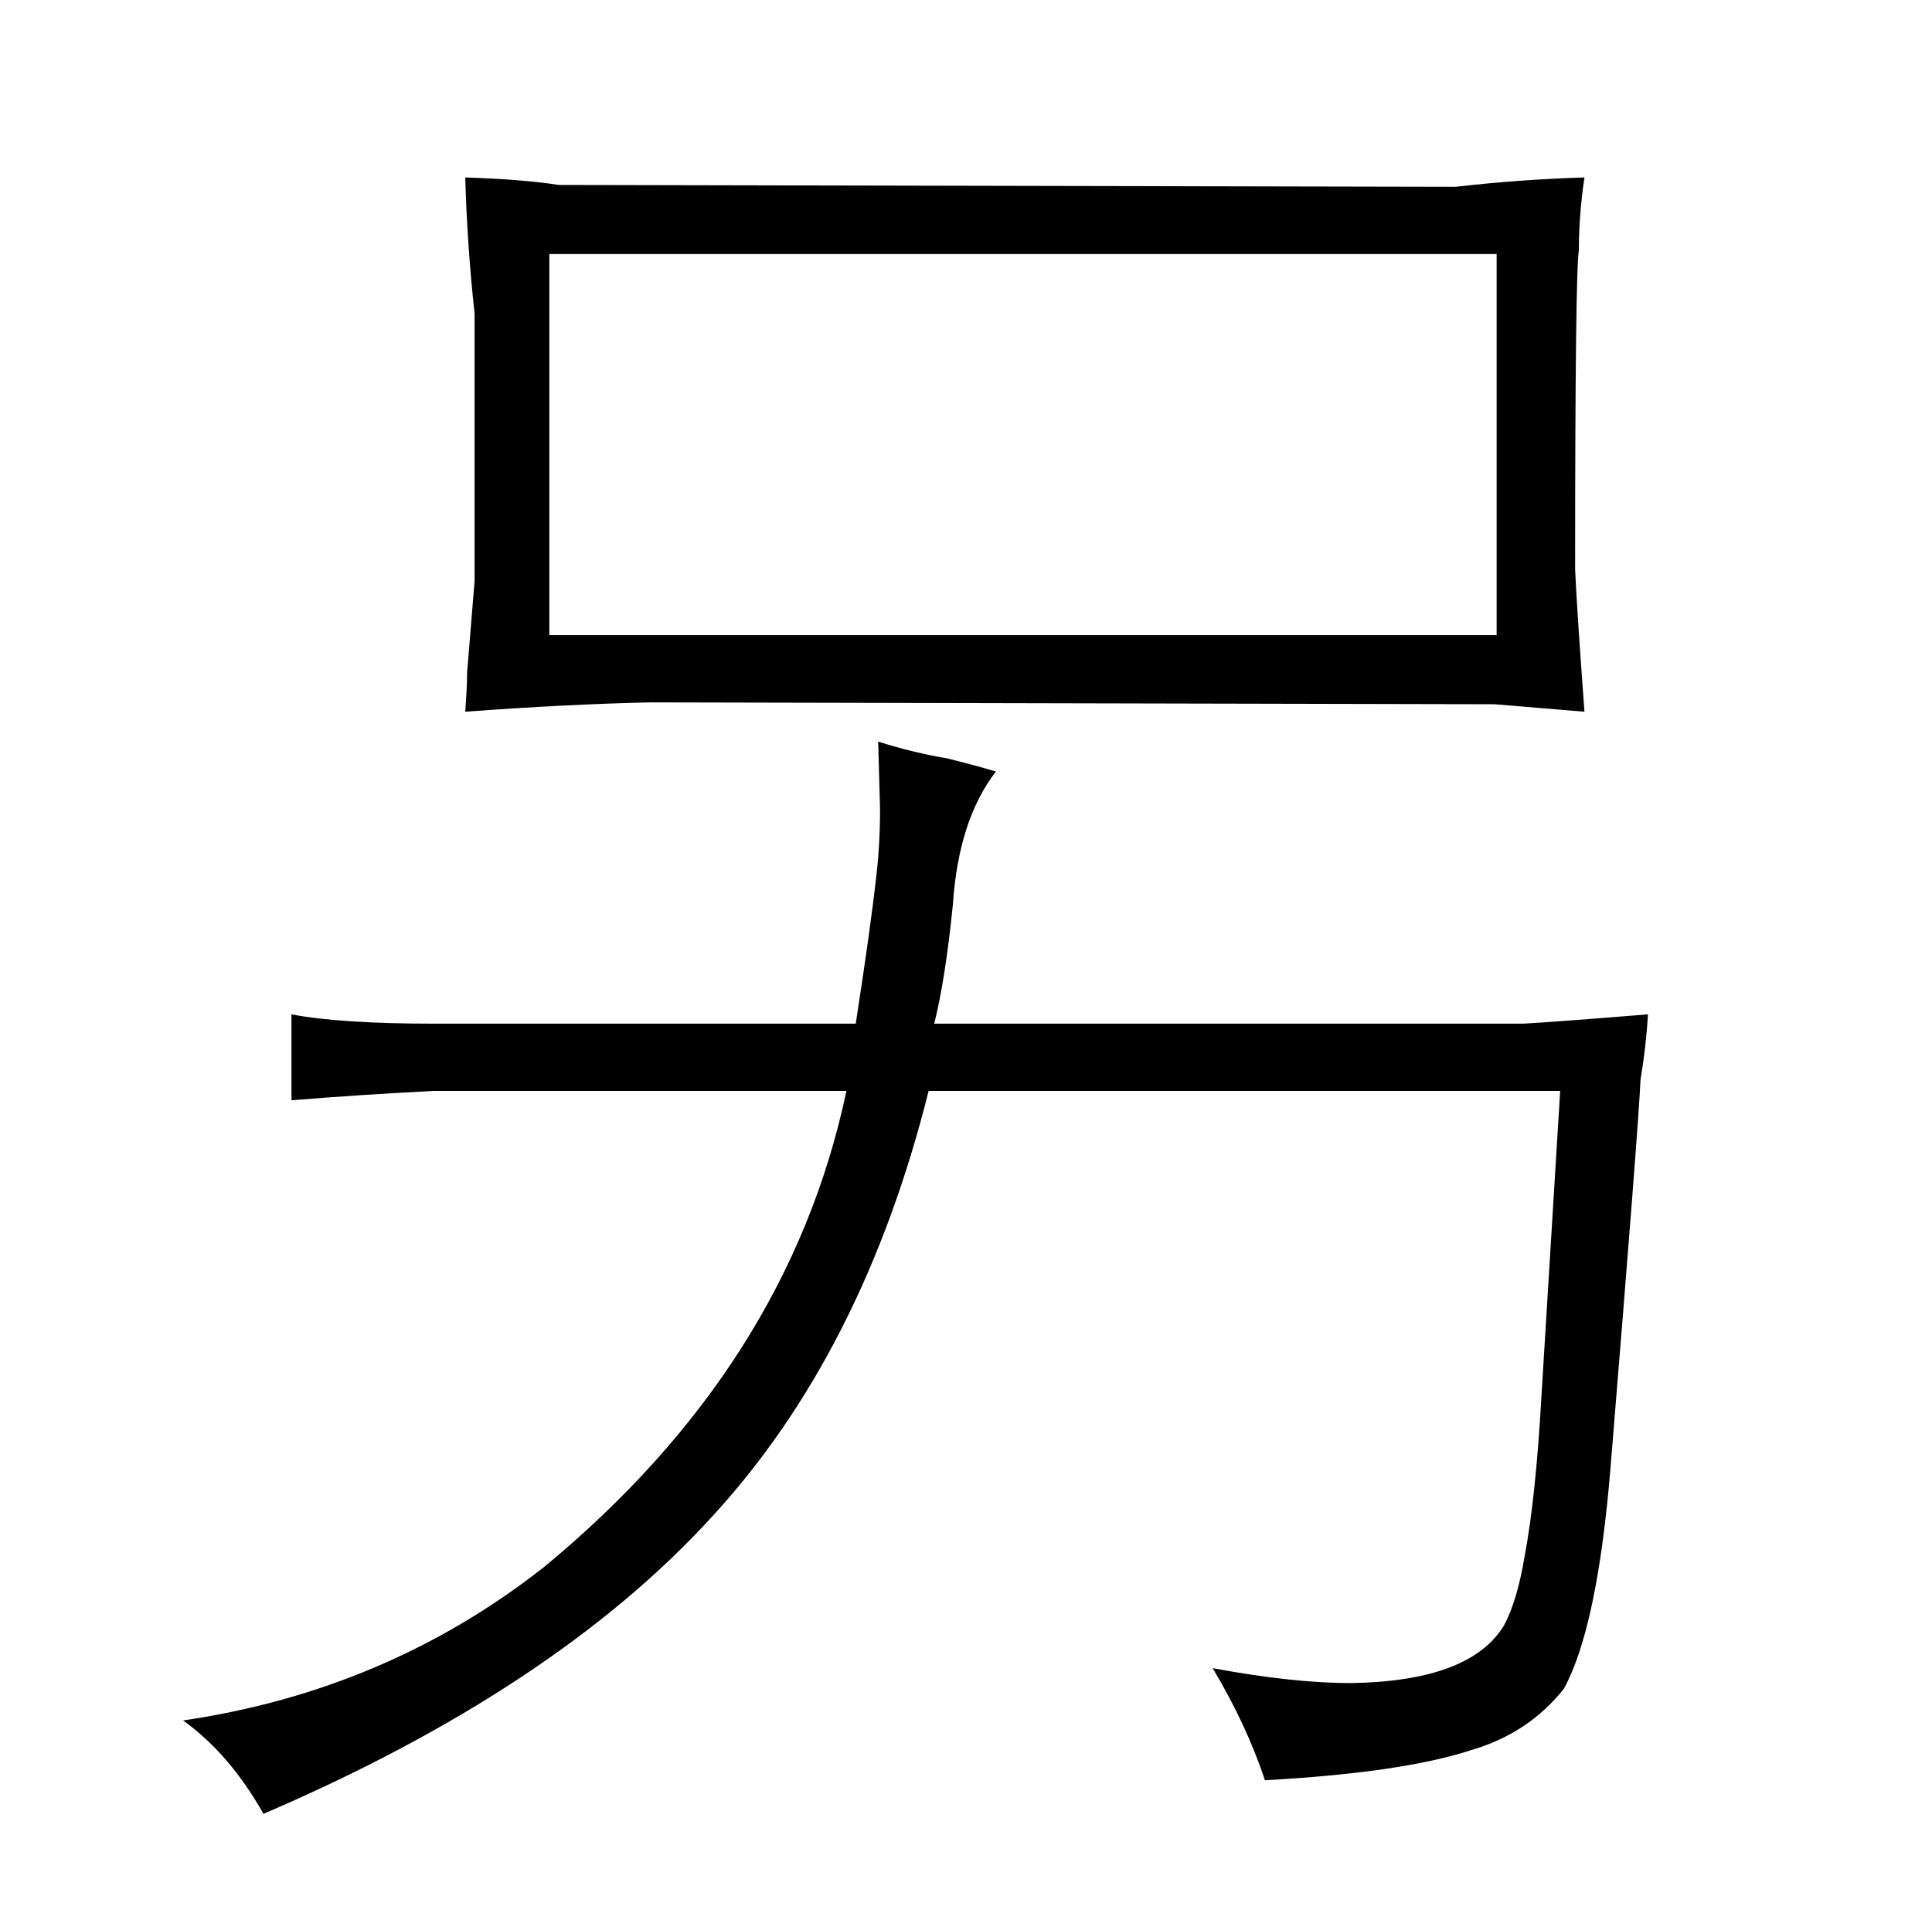 <?xml version="1.0" standalone="no"?>
<!DOCTYPE svg PUBLIC "-//W3C//DTD SVG 1.1//EN" "http://www.w3.org/Graphics/SVG/1.1/DTD/svg11.dtd" >
<svg xmlns="http://www.w3.org/2000/svg" xmlns:xlink="http://www.w3.org/1999/xlink" version="1.1" viewBox="-10 0 1034 1024">
  <g transform="matrix(1 0 0 -1 0 820)">
   <path fill="currentColor"
d="M223 272q-51 0 -77 5v-46q37 3 76 5h221q-31 -147 -162 -255q-84 -66 -193 -82q25 -18 43 -50q156 67 240 159q81 88 116 228h338l-10 -163q-3 -54 -9 -86q-4 -24 -11 -37q-18 -30 -82 -31q-31 0 -74 8q18 -30 28 -60q73 4 110 16q31 9 50 33q18 33 25 119q15 183 16 207
q3 18 4 35q-49 -4 -67 -5h-315q6 24 10 64q3 45 23 71q-10 3 -26 7q-18 3 -37 9l1 -36q0 -19 -2 -36q-3 -27 -11 -79h-225zM244 509l-4 -49q0 -7 -1 -21q54 4 99 5l452 -1l48 -4q-4 54 -5 76q0 159 2 171q0 19 3 39q-34 -1 -69 -5l-480 1q-19 3 -50 4q1 -36 5 -73v-143z
M284 480v204h507v-204h-507z" />
  </g>

</svg>
